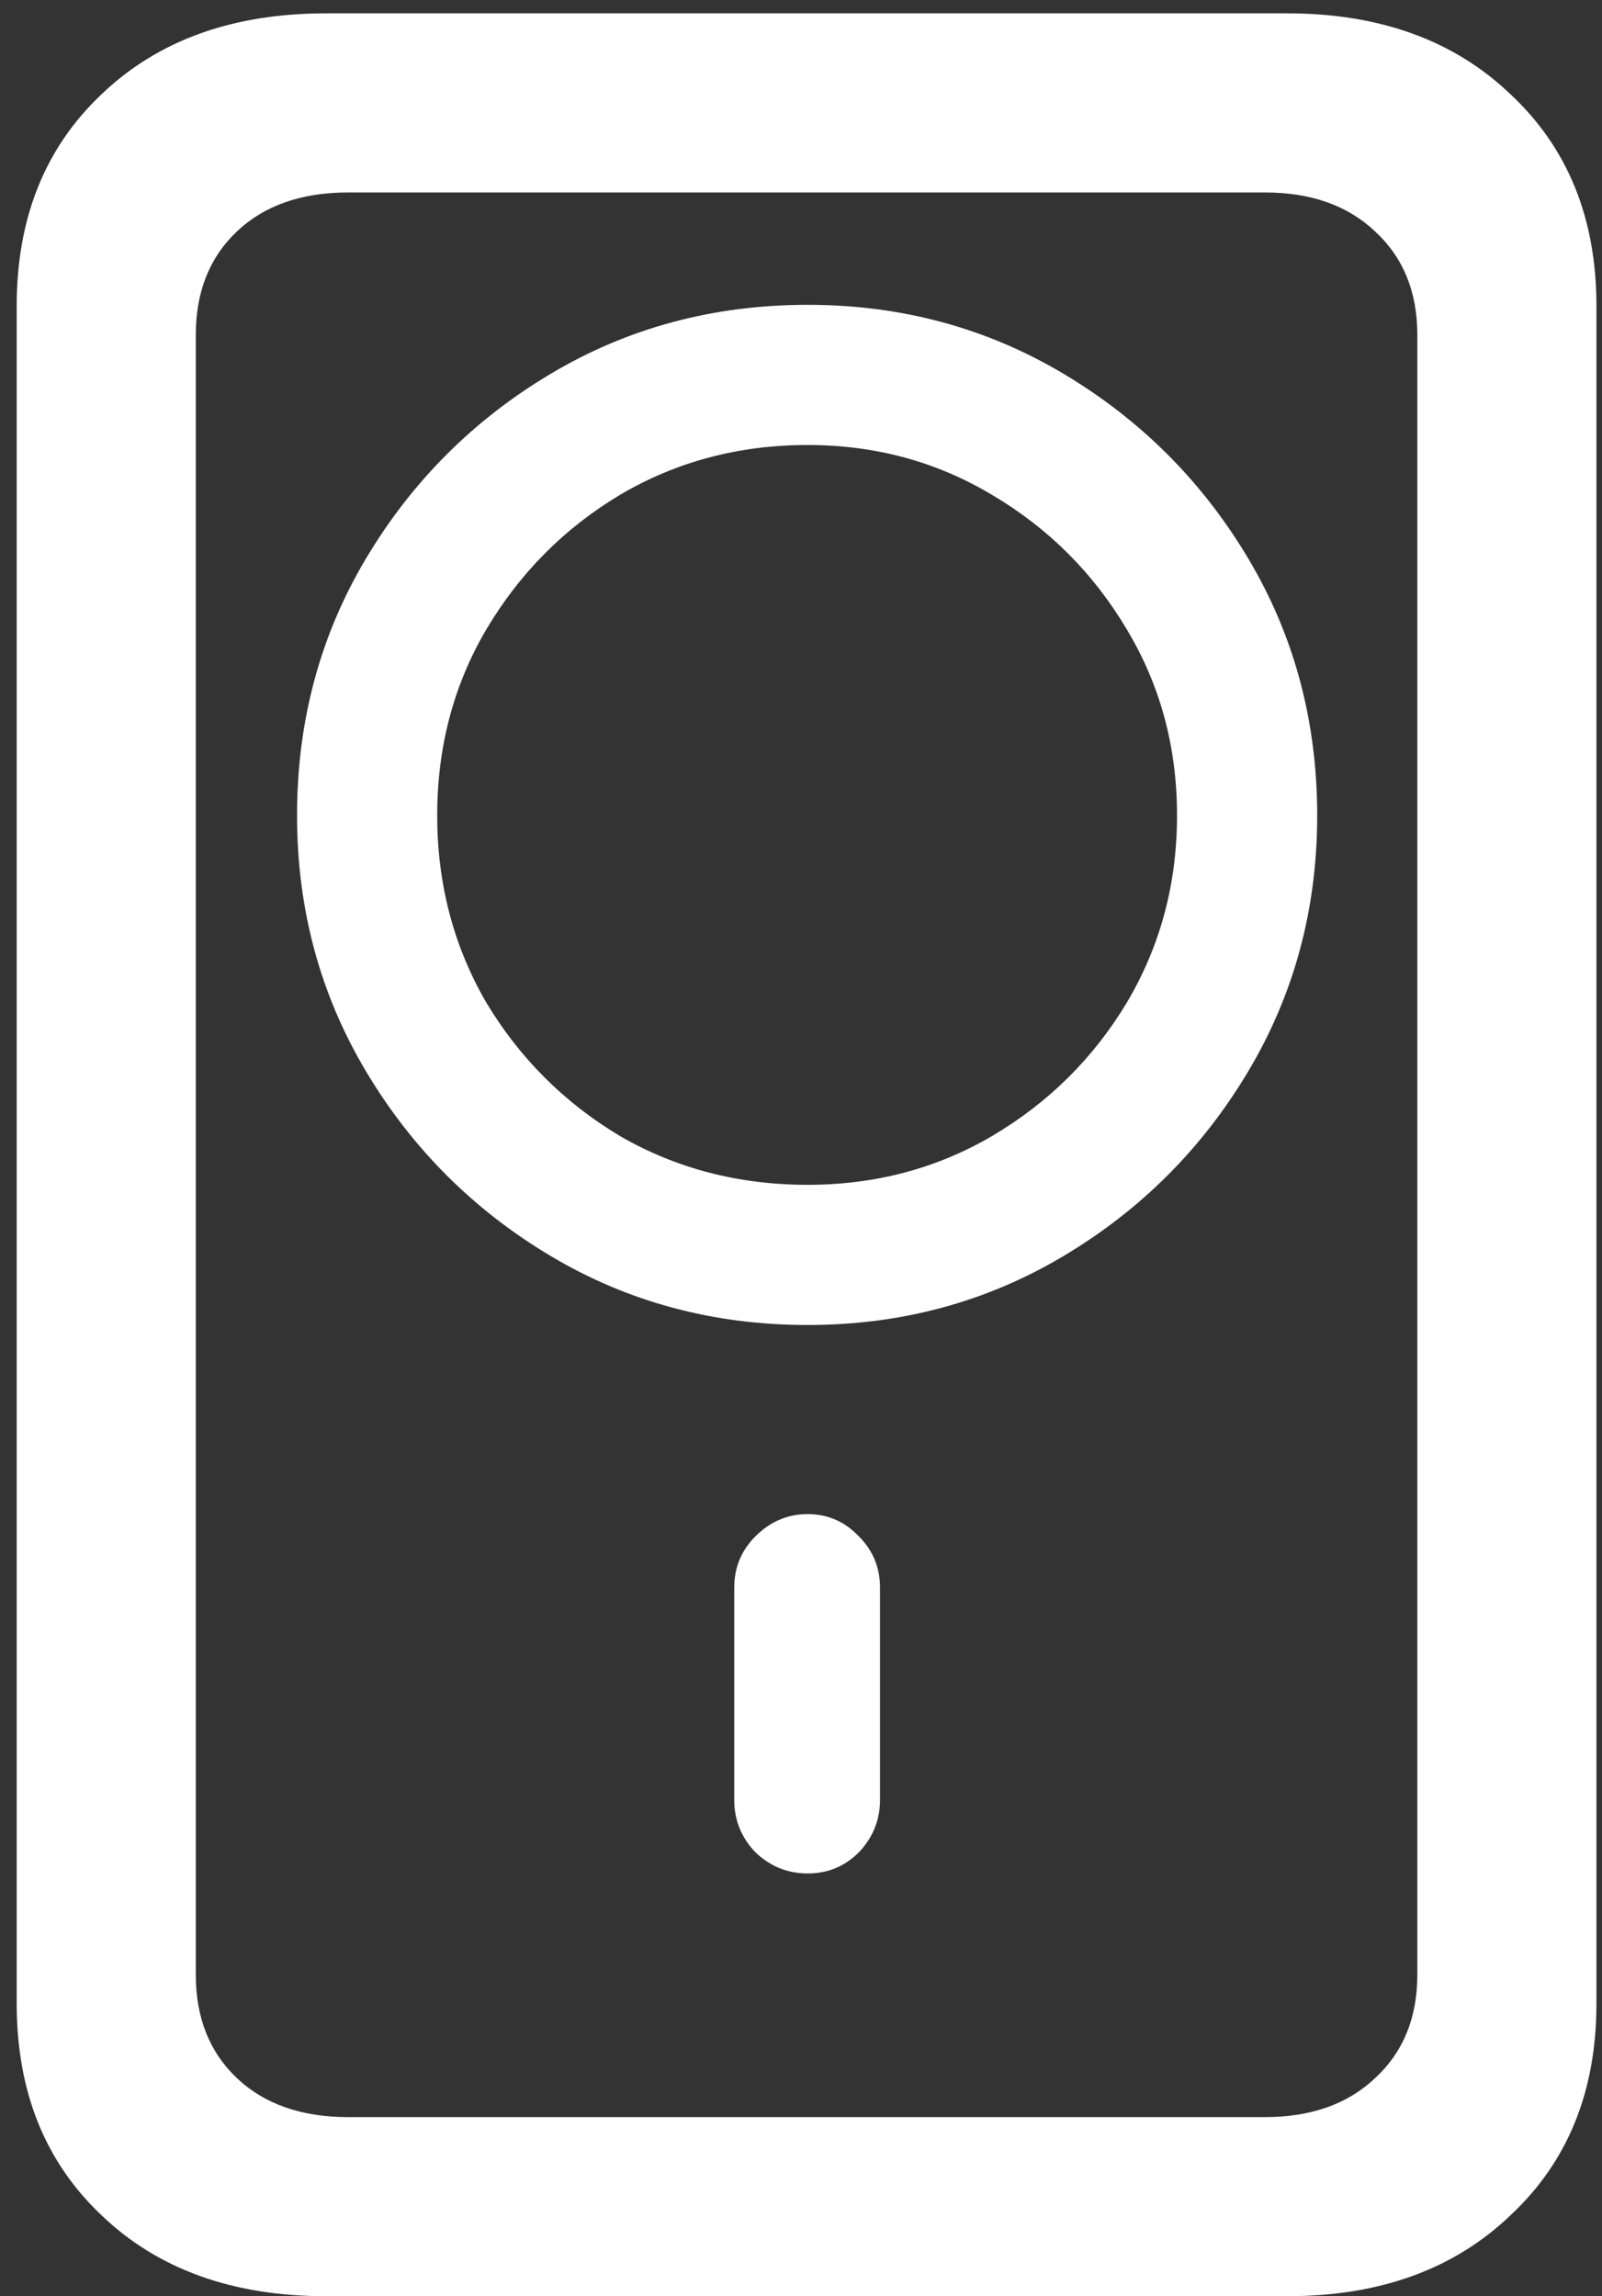 <svg width="90" height="129" viewBox="0 0 90 129" fill="none" xmlns="http://www.w3.org/2000/svg">
<rect x="0" y="0" width="90" height="129" fill="#333333" stroke="none"/>
<path d="M18.312 129H72.312C77.521 129 81.708 127.479 84.875 124.438C88.083 121.438 89.688 117.479 89.688 112.562V17.188C89.688 12.271 88.083 8.312 84.875 5.312C81.708 2.271 77.521 0.75 72.312 0.75H18.312C13.062 0.75 8.854 2.271 5.688 5.312C2.521 8.312 0.938 12.271 0.938 17.188V112.562C0.938 117.479 2.521 121.438 5.688 124.438C8.854 127.479 13.062 129 18.312 129ZM19.562 118.938C16.938 118.938 14.854 118.208 13.312 116.75C11.771 115.292 11 113.354 11 110.938V18.812C11 16.396 11.771 14.458 13.312 13C14.854 11.542 16.938 10.812 19.562 10.812H71.062C73.646 10.812 75.708 11.542 77.25 13C78.833 14.458 79.625 16.396 79.625 18.812V110.938C79.625 113.354 78.833 115.292 77.25 116.75C75.708 118.208 73.646 118.938 71.062 118.938H19.562ZM45.375 105.25C46.5 105.25 47.458 104.854 48.25 104.062C49.042 103.229 49.438 102.25 49.438 101.125V89.188C49.438 88.062 49.042 87.104 48.25 86.312C47.458 85.479 46.5 85.062 45.375 85.062C44.25 85.062 43.271 85.479 42.438 86.312C41.646 87.104 41.25 88.062 41.25 89.188V101.125C41.25 102.25 41.646 103.229 42.438 104.062C43.271 104.854 44.25 105.25 45.375 105.25ZM45.375 74.438C50.625 74.438 55.417 73.146 59.75 70.562C64.083 67.979 67.542 64.521 70.125 60.188C72.708 55.854 74 51.062 74 45.812C74 40.521 72.708 35.708 70.125 31.375C67.542 27.042 64.083 23.583 59.75 21C55.417 18.417 50.625 17.125 45.375 17.125C40.083 17.125 35.271 18.417 30.938 21C26.604 23.583 23.146 27.042 20.562 31.375C17.979 35.708 16.688 40.521 16.688 45.812C16.688 51.062 17.979 55.854 20.562 60.188C23.146 64.521 26.604 67.979 30.938 70.562C35.271 73.146 40.083 74.438 45.375 74.438ZM45.375 66.562C41.5 66.562 37.979 65.646 34.812 63.812C31.688 61.938 29.188 59.438 27.312 56.312C25.479 53.146 24.562 49.646 24.562 45.812C24.562 41.979 25.479 38.5 27.312 35.375C29.188 32.208 31.688 29.688 34.812 27.812C37.979 25.938 41.5 25 45.375 25C49.167 25 52.625 25.938 55.75 27.812C58.917 29.688 61.438 32.208 63.312 35.375C65.188 38.5 66.125 41.979 66.125 45.812C66.125 49.646 65.188 53.146 63.312 56.312C61.438 59.438 58.917 61.938 55.75 63.812C52.625 65.646 49.167 66.562 45.375 66.562Z" fill="white"/>
</svg>
